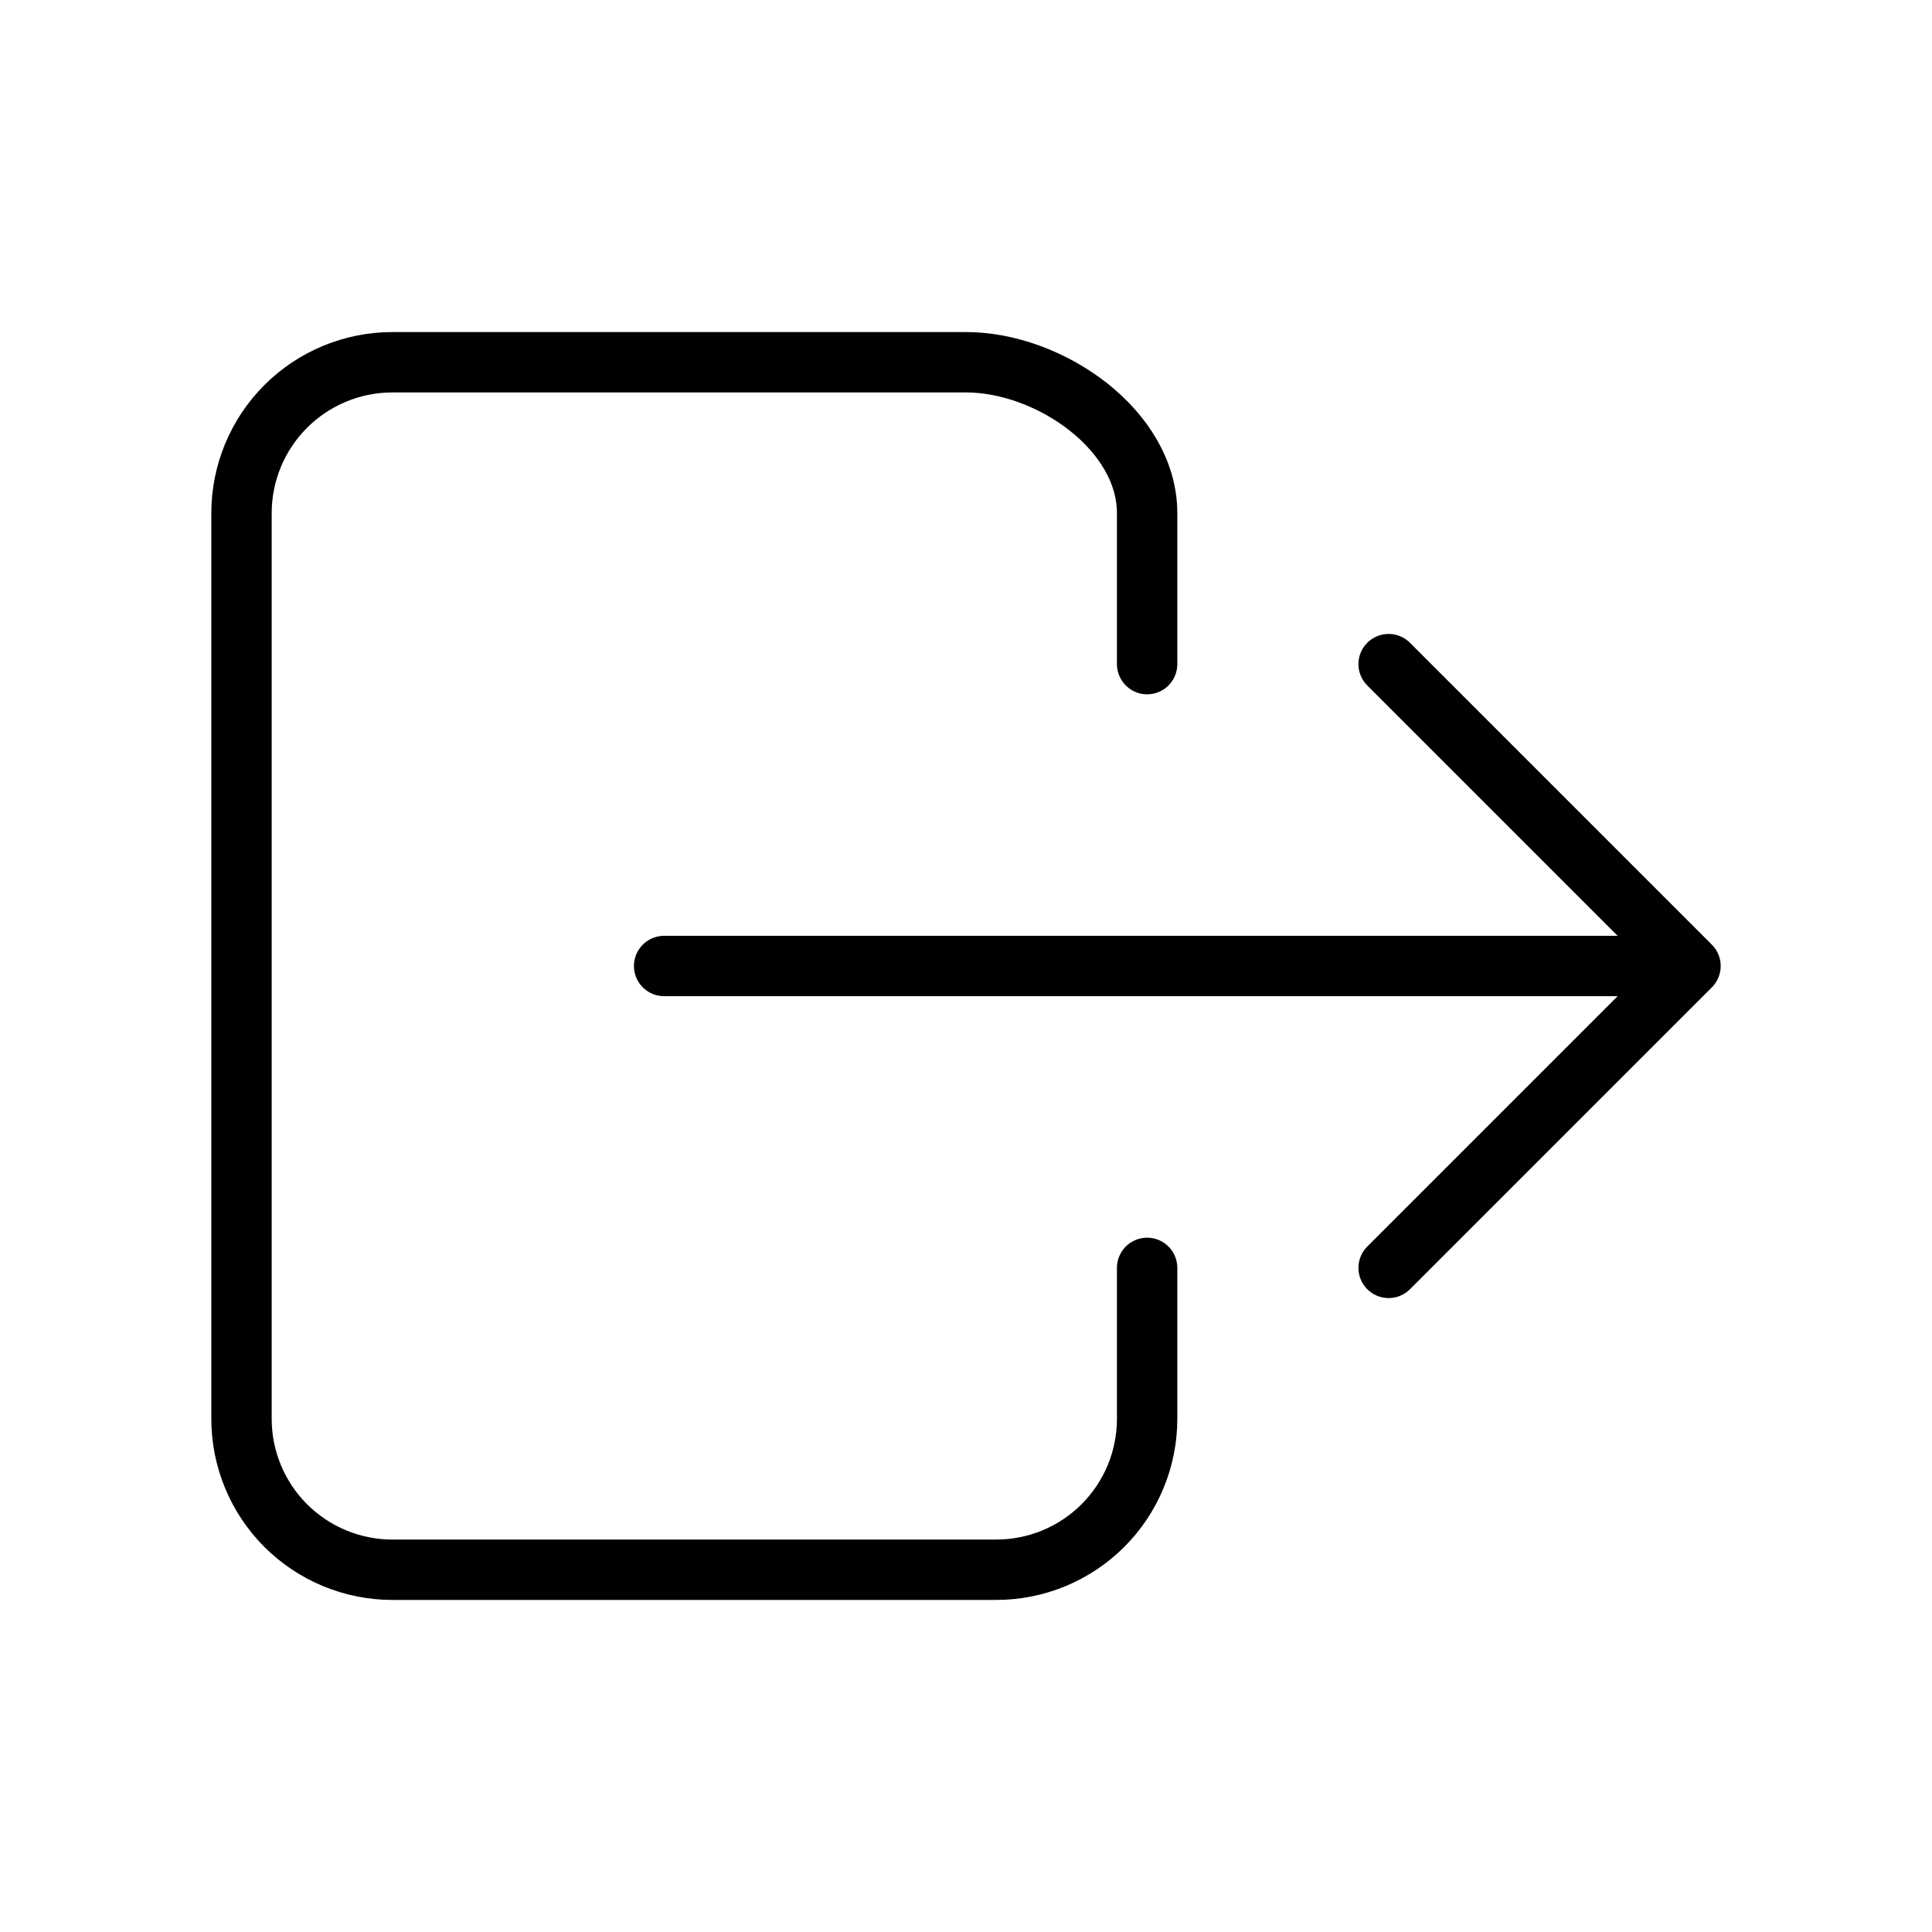 <svg width="24" height="24" viewBox="0 0 32 32" fill="none" xmlns="http://www.w3.org/2000/svg">
    <path
        d="M19 21V23.5C19 24.163 18.737 24.799 18.268 25.268C17.799 25.737 17.163 26 16.5 26H6.5C5.837 26 5.201 25.737 4.732 25.268C4.263 24.799 4 24.163 4 23.5V8.5C4 7.837 4.263 7.201 4.732 6.732C5.201 6.263 5.837 6 6.5 6H16C17.381 6 19 7.119 19 8.5V11"
        stroke="currentColor" stroke-linecap="round" stroke-linejoin="round" />
    <path d="M23 21L28 16L23 11" stroke="currentColor" stroke-linecap="round" stroke-linejoin="round" />
    <path d="M11 16H27" stroke="currentColor" stroke-linecap="round" stroke-linejoin="round" />
</svg>
